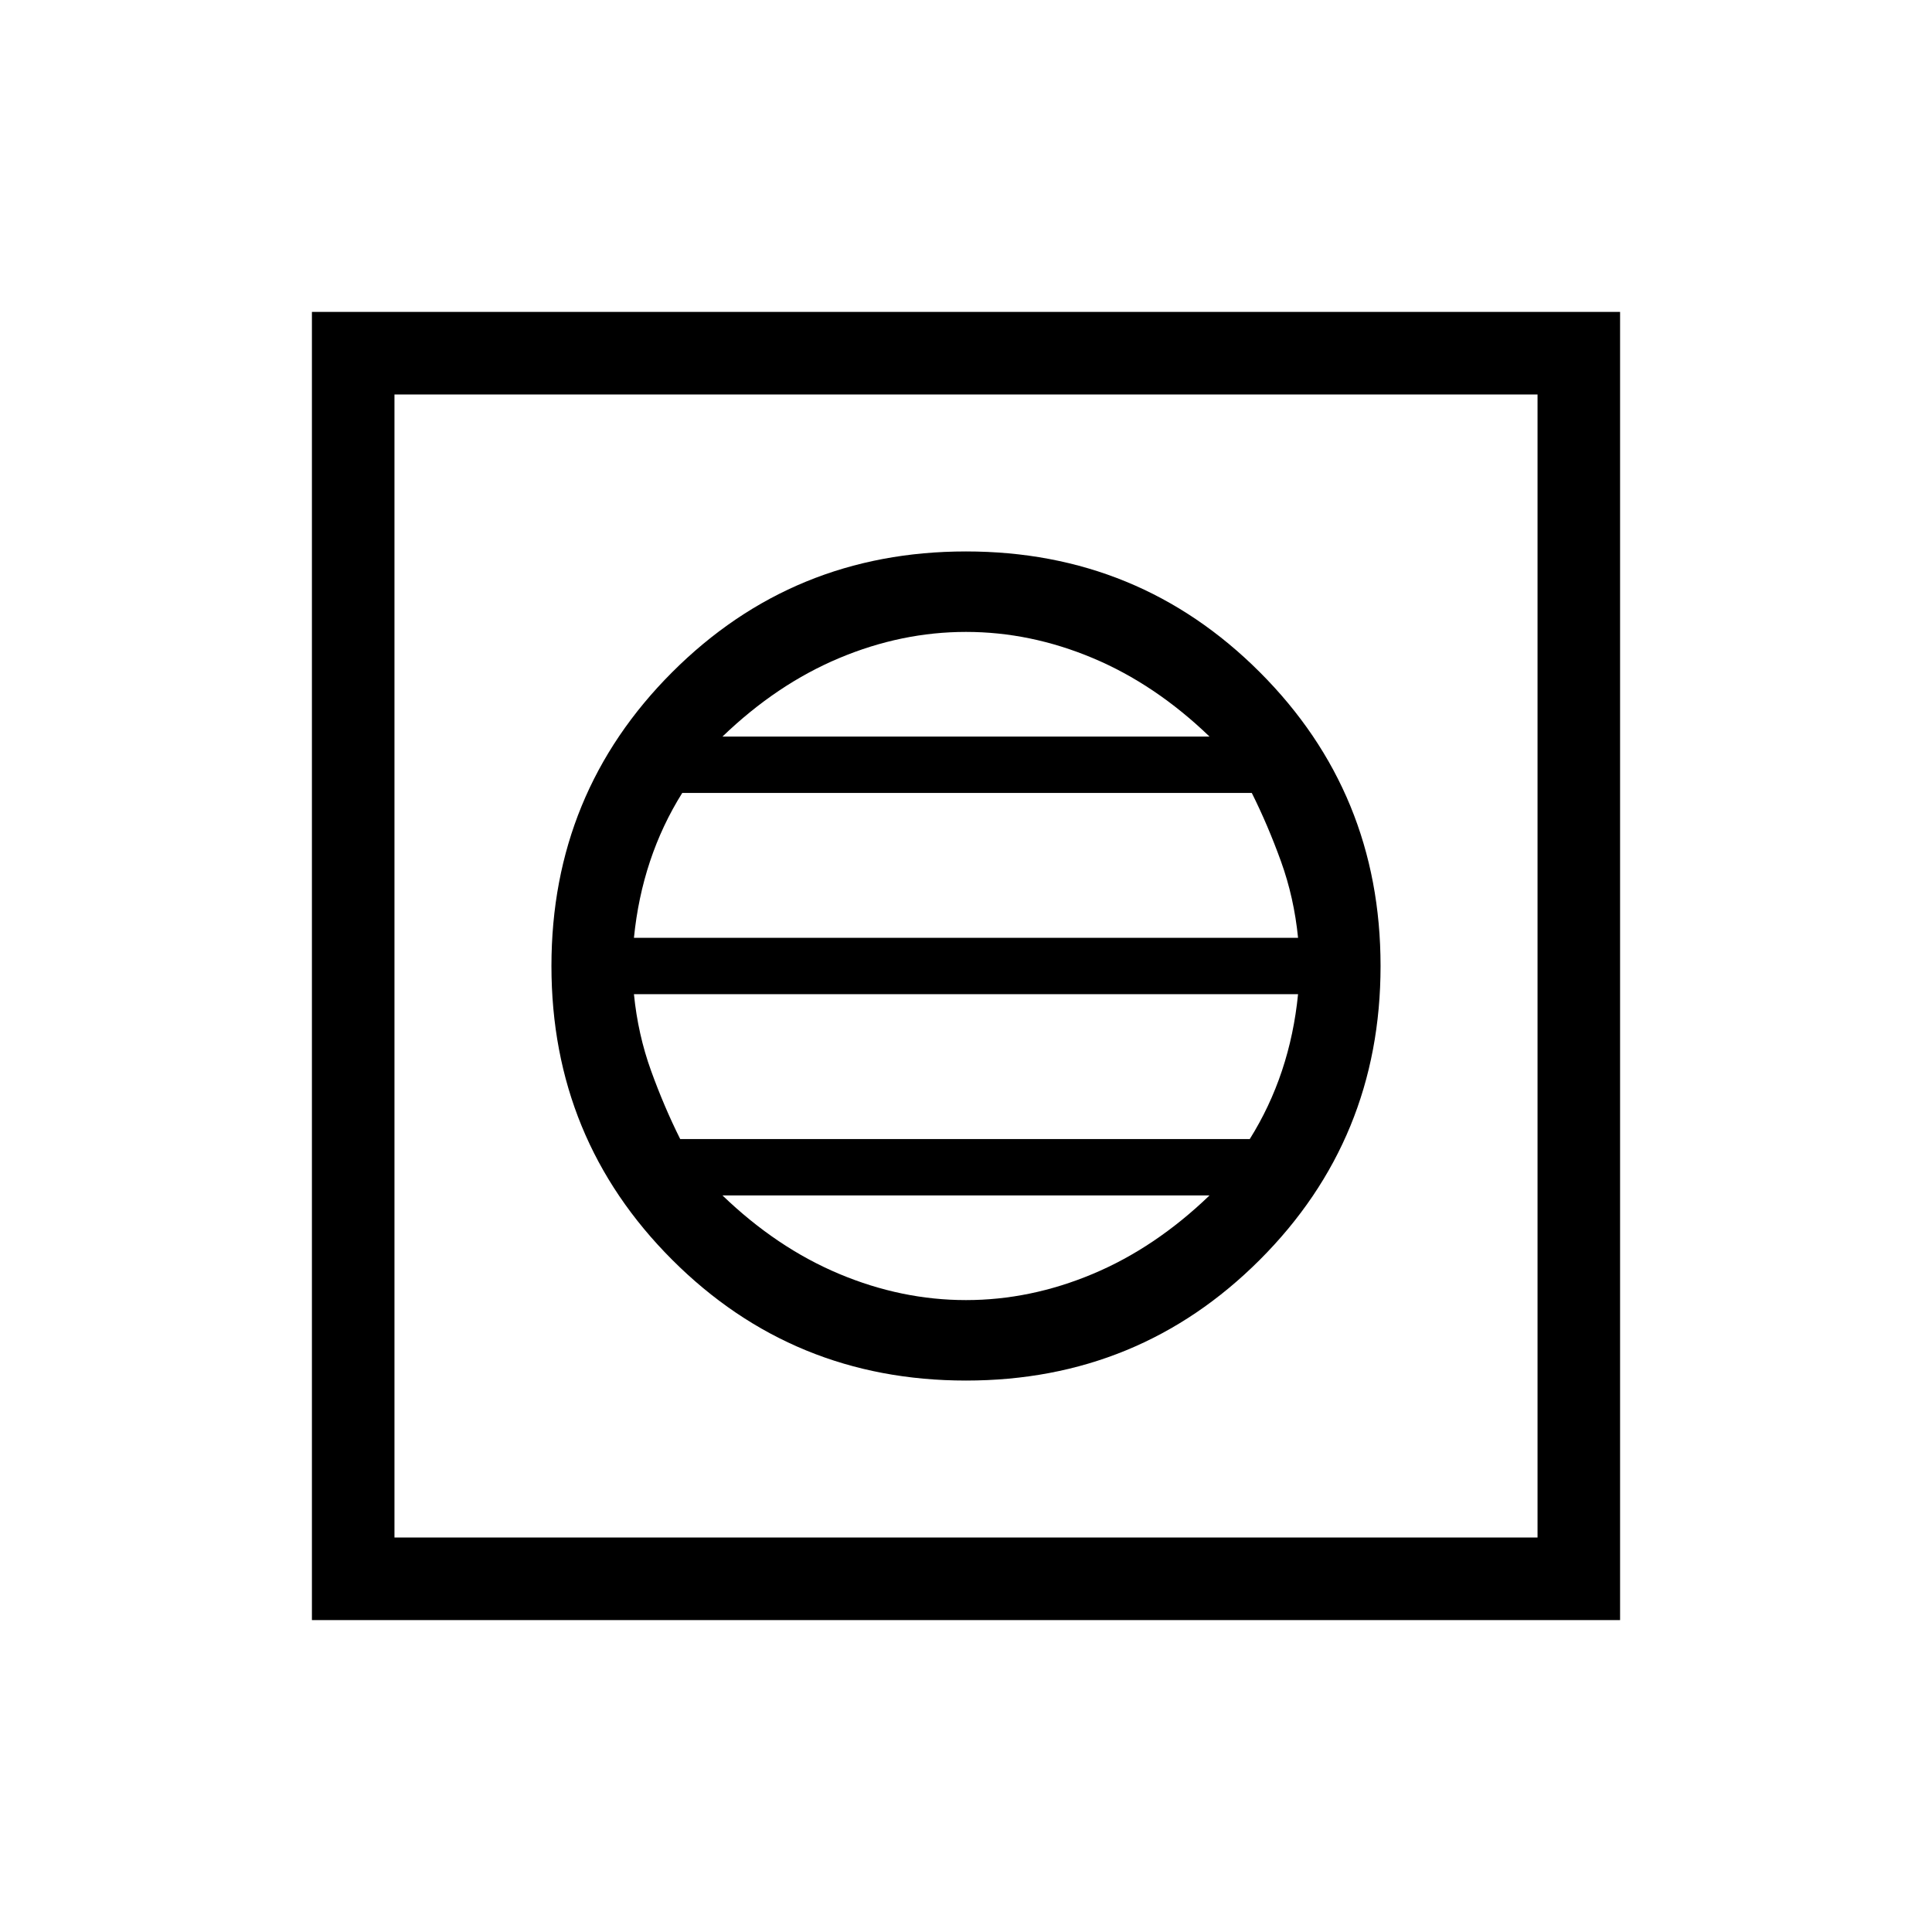 <svg xmlns="http://www.w3.org/2000/svg" height="40" width="40"><path d="M6.458 33.542V6.458H33.542V33.542ZM8.167 31.833H31.833V8.167H8.167ZM20 28.583Q23.583 28.583 26.083 26.083Q28.583 23.583 28.583 20Q28.583 16.417 26.083 13.917Q23.583 11.417 20 11.417Q16.417 11.417 13.917 13.917Q11.417 16.417 11.417 20Q11.417 23.583 13.917 26.083Q16.417 28.583 20 28.583ZM13.125 19.417Q13.208 18.583 13.458 17.833Q13.708 17.083 14.125 16.417H25.917Q26.25 17.083 26.521 17.833Q26.792 18.583 26.875 19.417ZM14.083 23.583Q13.75 22.917 13.479 22.167Q13.208 21.417 13.125 20.583H26.875Q26.792 21.417 26.542 22.167Q26.292 22.917 25.875 23.583ZM20 26.917Q18.667 26.917 17.375 26.375Q16.083 25.833 14.958 24.75H25.042Q23.917 25.833 22.625 26.375Q21.333 26.917 20 26.917ZM14.958 15.25Q16.083 14.167 17.375 13.625Q18.667 13.083 20 13.083Q21.333 13.083 22.625 13.625Q23.917 14.167 25.042 15.25ZM8.167 31.833V8.167V31.833Z"/></svg>
